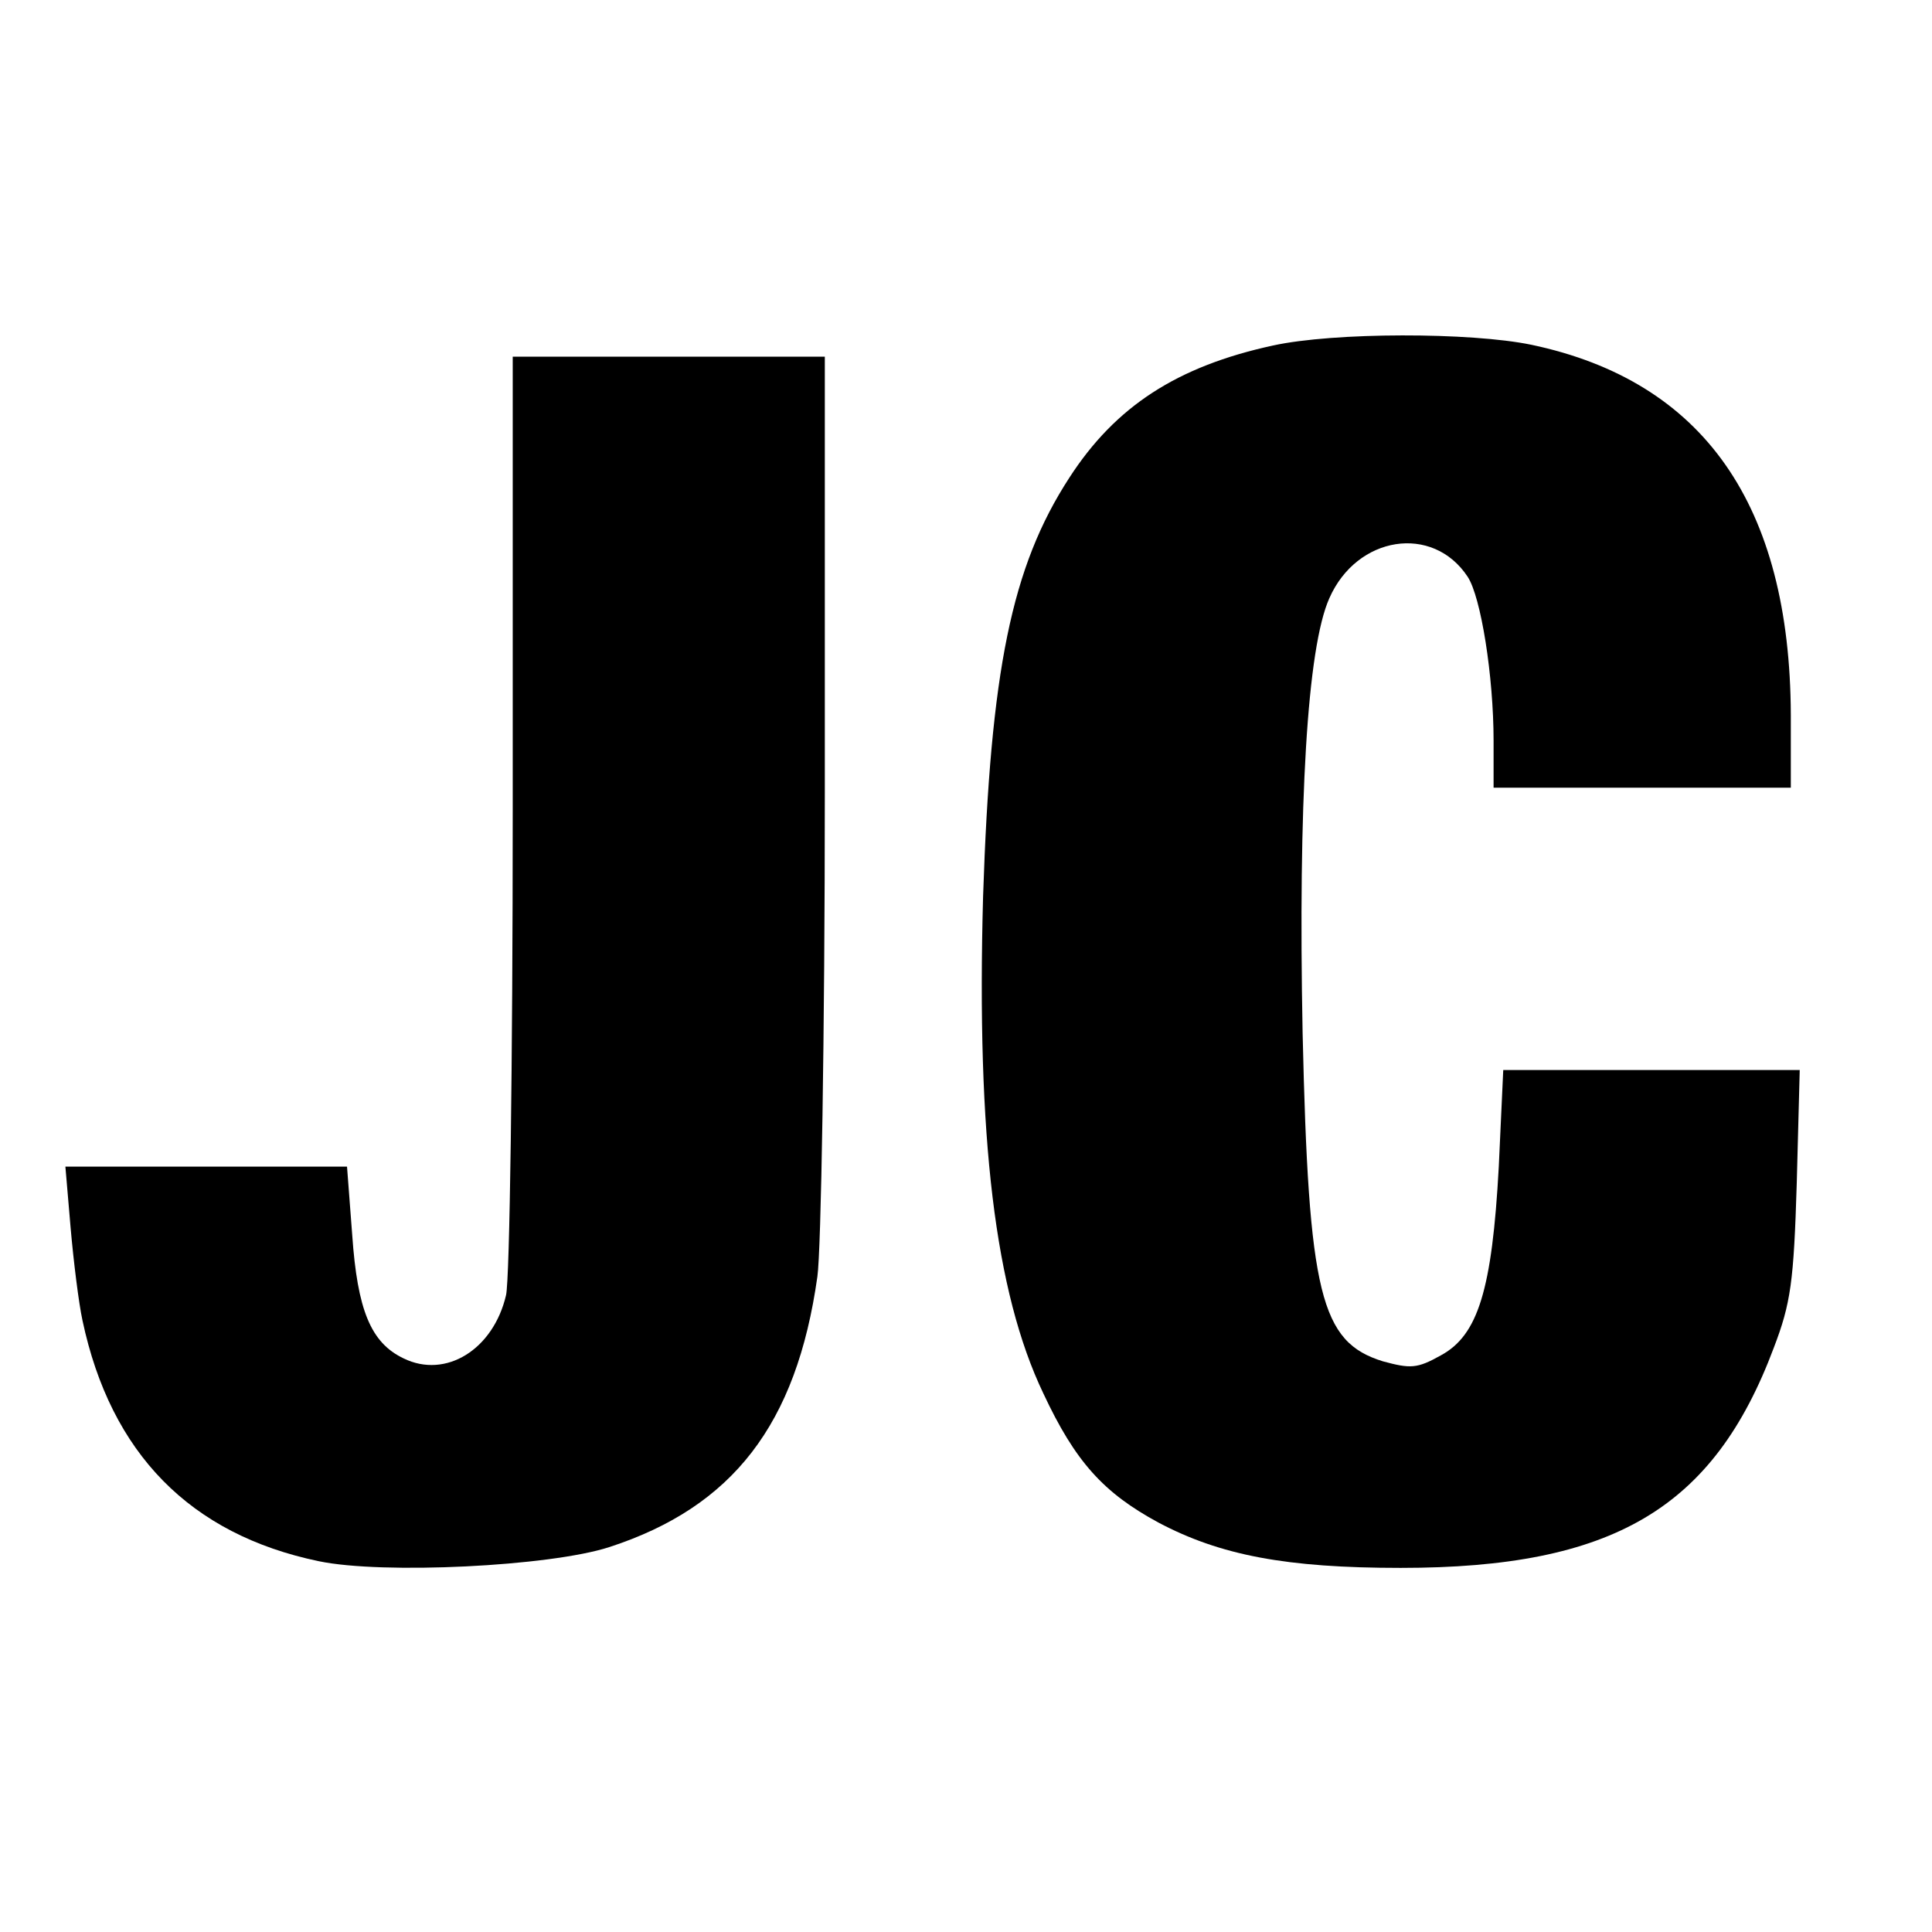 <?xml version="1.0" standalone="no"?>
<!DOCTYPE svg PUBLIC "-//W3C//DTD SVG 20010904//EN"
 "http://www.w3.org/TR/2001/REC-SVG-20010904/DTD/svg10.dtd">
<svg version="1.0" xmlns="http://www.w3.org/2000/svg"
 width="260pt" height="260pt" viewBox="0 0 260 260"
 preserveAspectRatio="xMidYMid meet">
<g transform="translate(0,260) scale(0.1,-0.1)"
fill="#000000" stroke="none">
<path d="M1713 2135 c-129 -28 -212 -82 -274 -178 -78 -120 -106 -260 -116
-563 -9 -324 16 -533 81 -669 43 -92 81 -134 155 -174 83 -44 172 -61 326 -61
286 0 421 80 502 296 23 60 27 89 31 222 l4 152 -199 0 -200 0 -6 -130 c-9
-166 -28 -227 -78 -254 -32 -18 -41 -18 -78 -8 -84 26 -100 90 -108 442 -6
309 6 518 36 585 37 84 139 100 186 29 18 -27 35 -134 35 -221 l0 -63 200 0
200 0 0 98 c-1 282 -117 449 -349 498 -82 17 -266 17 -348 -1z"/>
<path d="M690 1508 c0 -337 -4 -630 -9 -651 -17 -73 -81 -113 -138 -85 -44 21
-62 65 -69 166 l-7 92 -190 0 -189 0 7 -82 c4 -46 11 -102 16 -125 38 -179
145 -288 318 -324 86 -18 311 -7 391 19 166 54 252 165 280 364 5 34 10 327
10 651 l0 587 -210 0 -210 0 0 -612z"/>
</g>
</svg>
